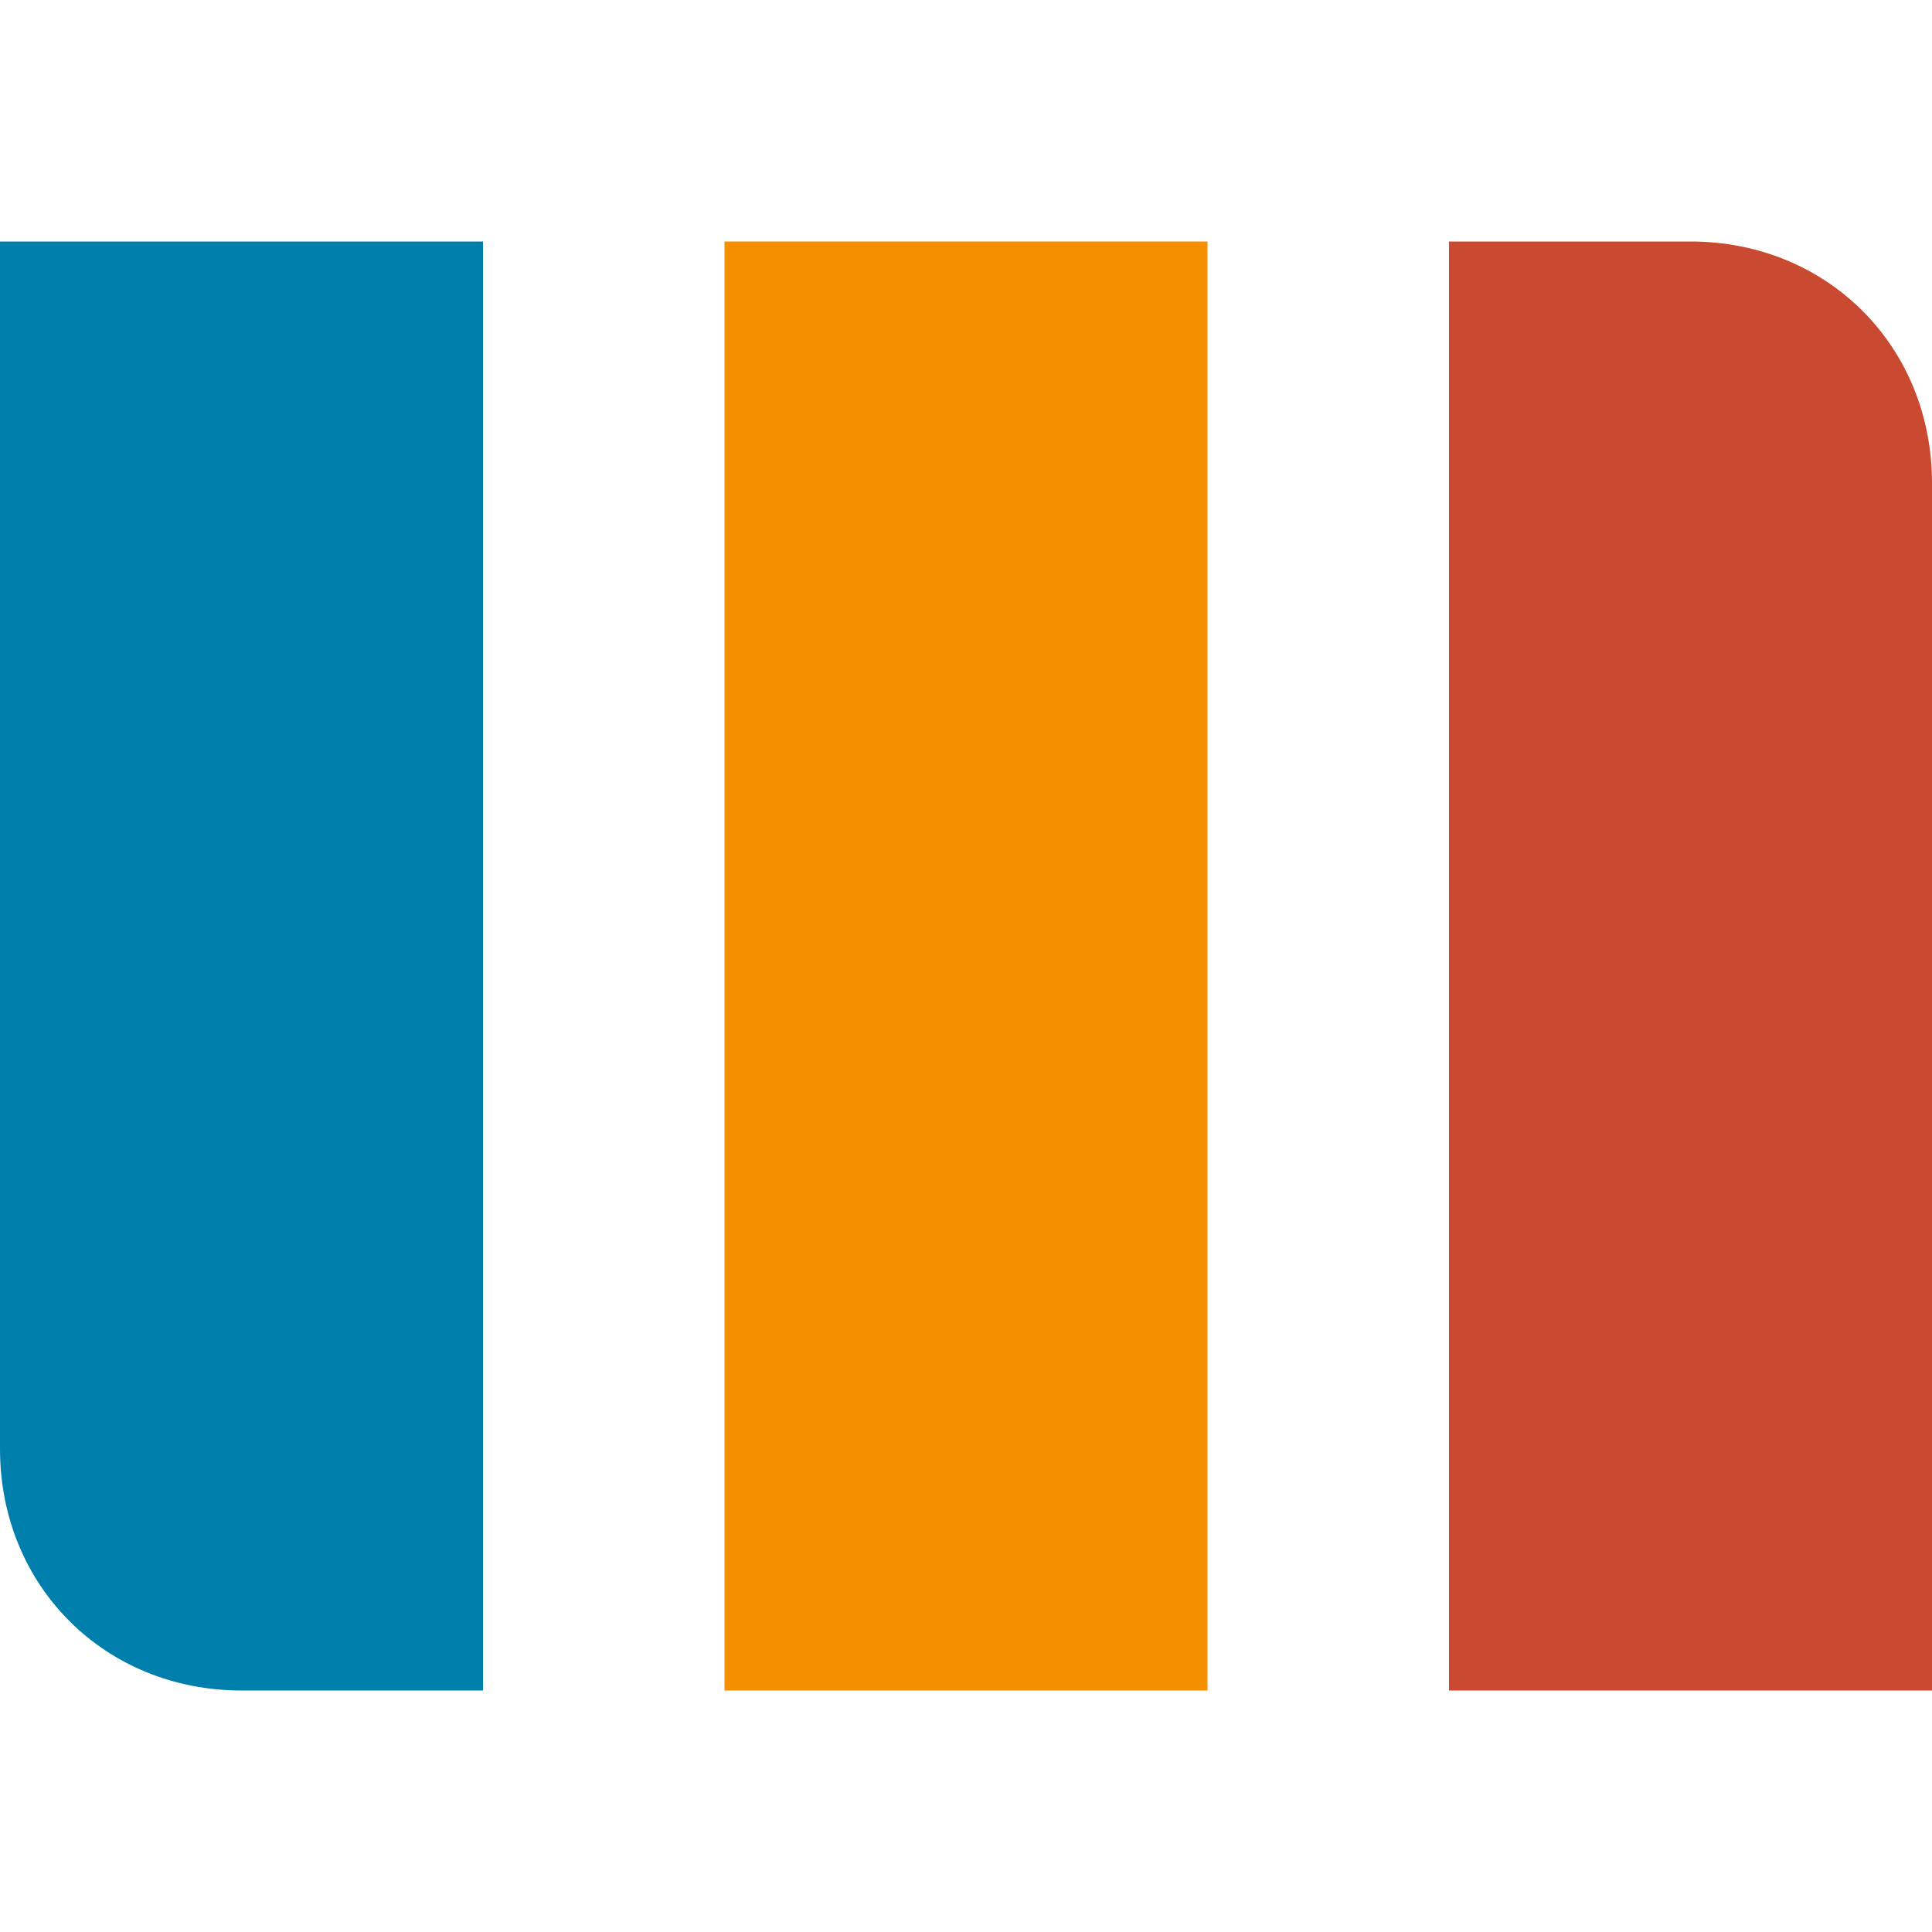 <?xml version="1.0" encoding="utf-8"?>
<!-- Generator: Adobe Illustrator 19.1.0, SVG Export Plug-In . SVG Version: 6.00 Build 0)  -->
<svg version="1.1" baseProfile="tiny" id="Ebene_1" xmlns="http://www.w3.org/2000/svg" xmlns:xlink="http://www.w3.org/1999/xlink"
	 x="0px" y="0px" width="24px" height="24px" viewBox="0 0 24 24" xml:space="preserve">
<g id="logo_x5F_trivago_x5F_colour_x5F_40_2">
</g>
<g id="icn_x5F_menu_x5F_1_3">
</g>
<g id="icn_x5F_menu_x5F_1_4">
</g>
<g id="logo_x5F_icn_x5F_trivago_2">
</g>
<g id="logo_x5F_icn_x5F_trivago_3">
	<rect x="9" y="3" fill="#F48F00" width="6" height="18"/>
	<path fill="#C94A30" d="M21,3h-3v18h6V6C24,4.3,22.7,3,21,3z"/>
	<path fill="#007FAD" d="M3,21h3V3H0l0,15C0,19.7,1.3,21,3,21z"/>
</g>
<g id="logo_x5F_icn_x5F_trivago_4">
</g>
</svg>
